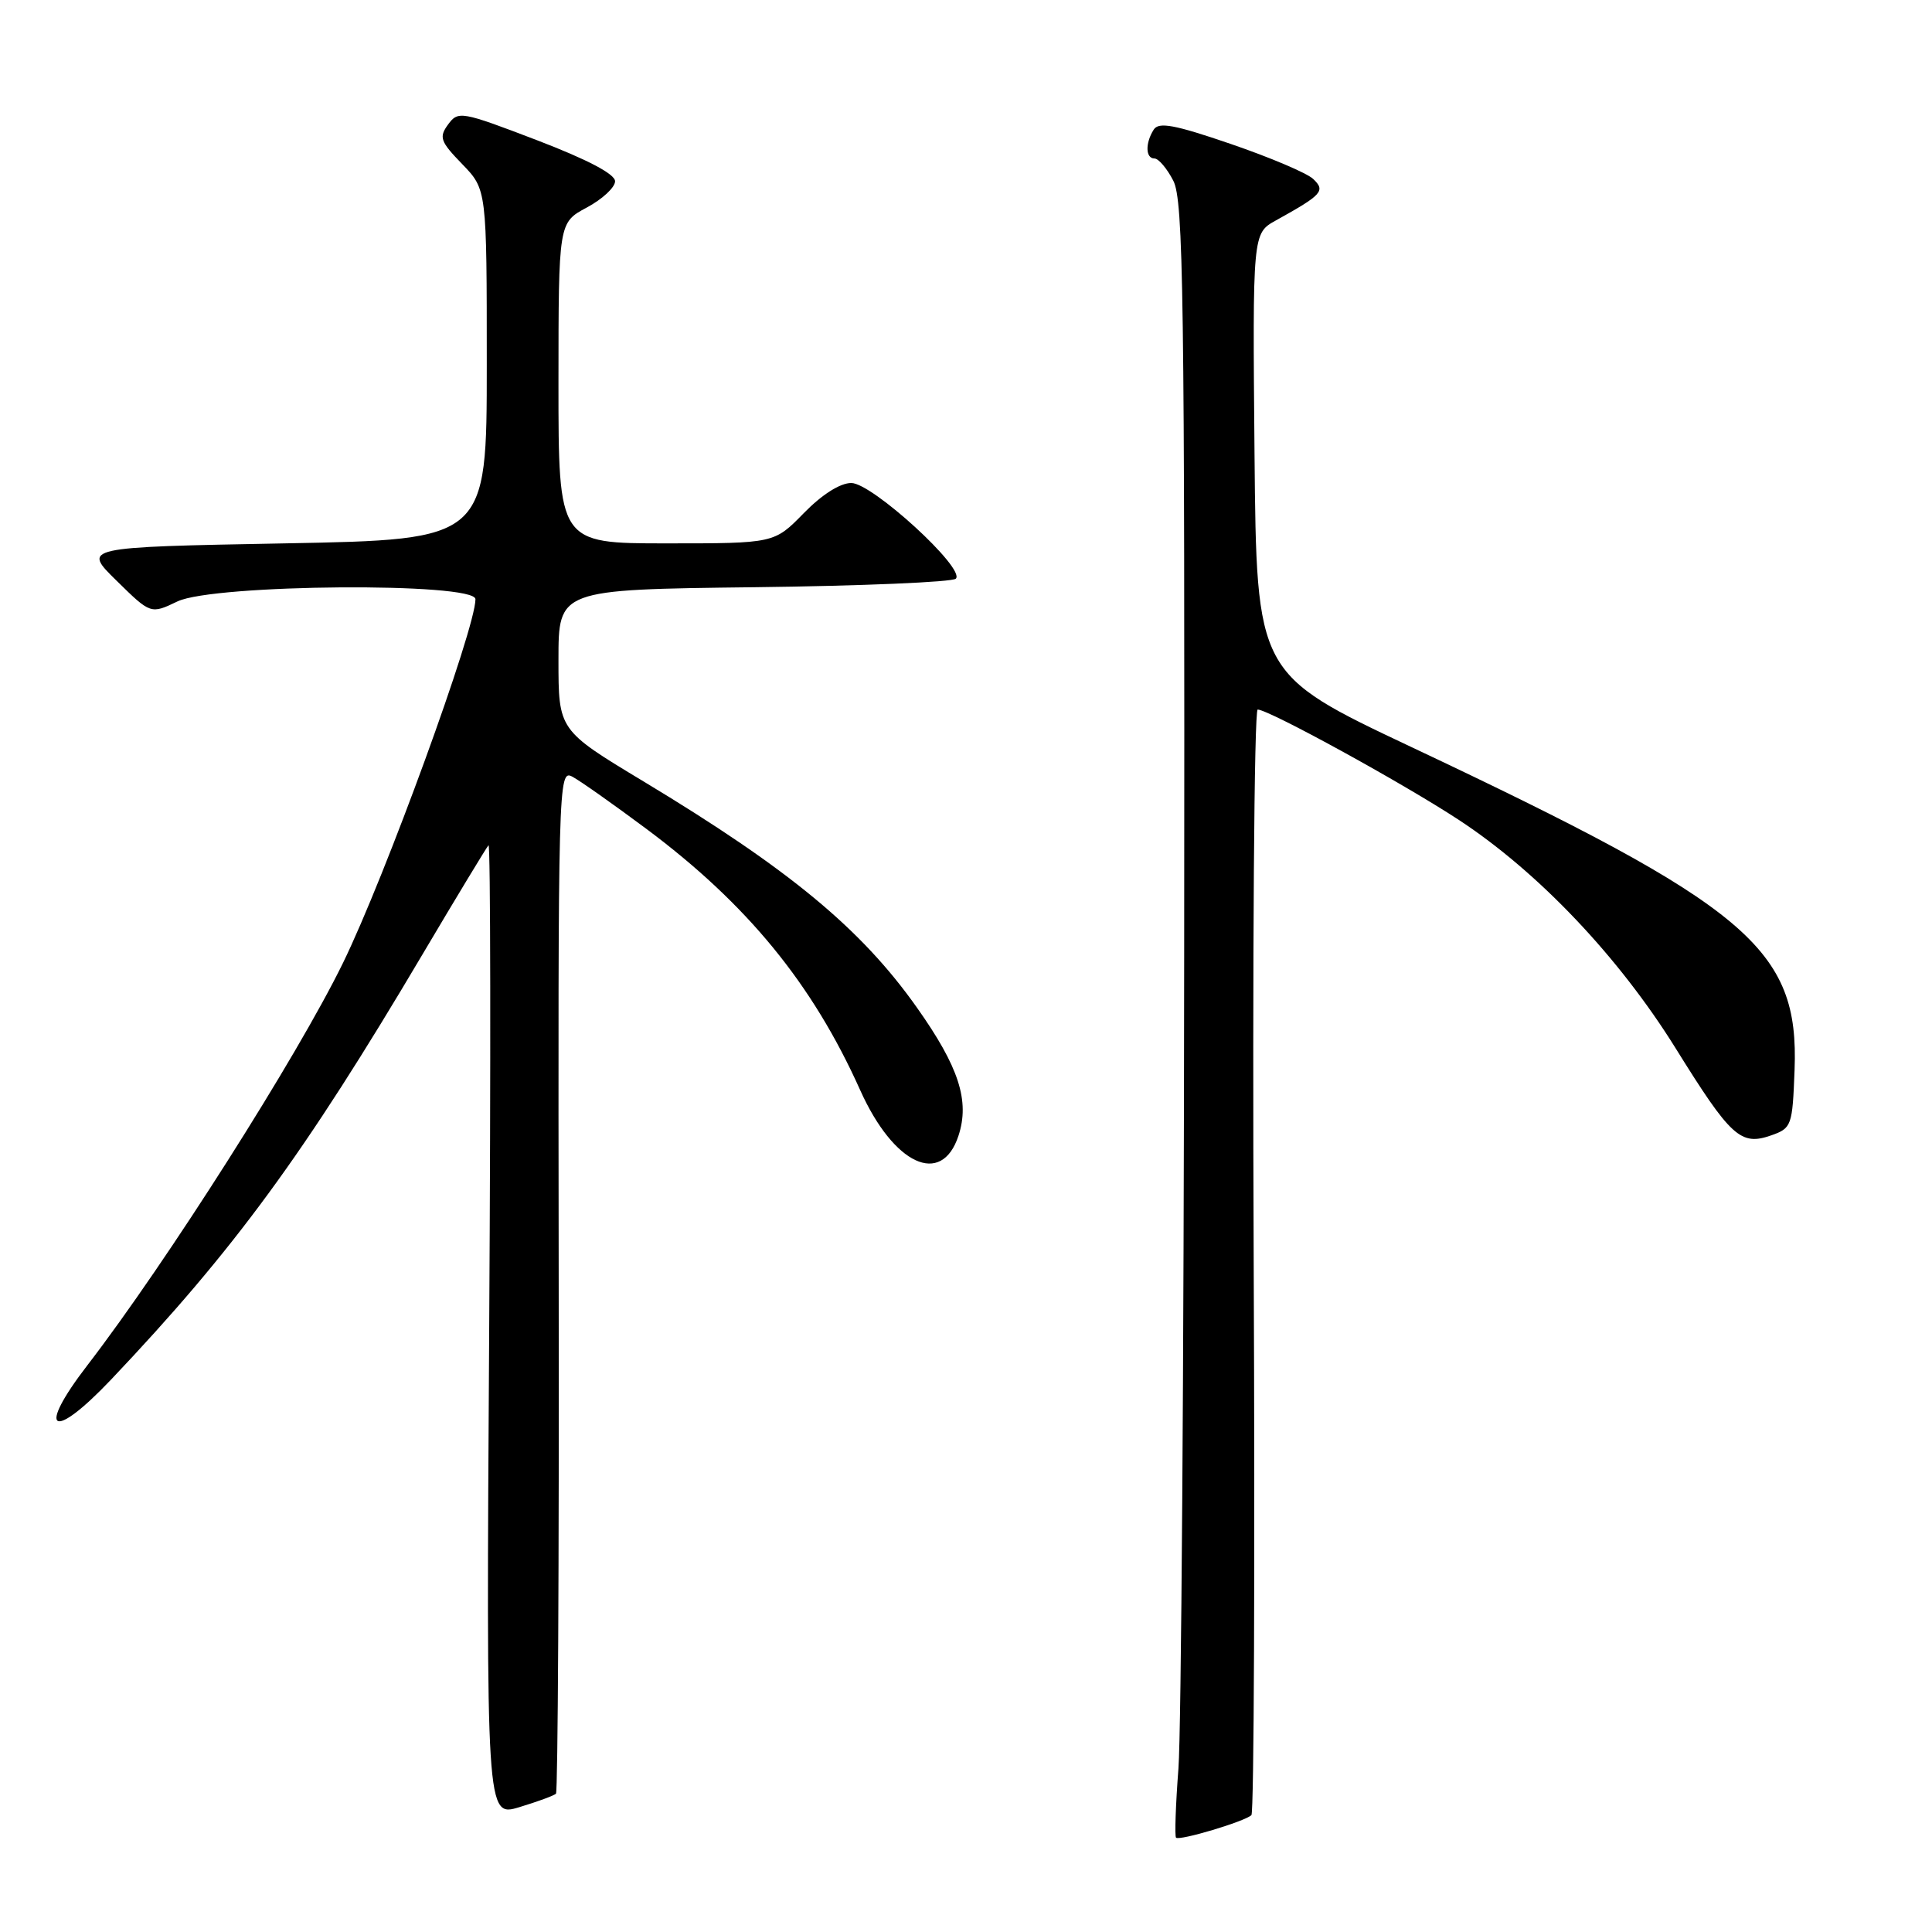 <?xml version="1.0" encoding="UTF-8" standalone="no"?>
<!DOCTYPE svg PUBLIC "-//W3C//DTD SVG 1.1//EN" "http://www.w3.org/Graphics/SVG/1.1/DTD/svg11.dtd" >
<svg xmlns="http://www.w3.org/2000/svg" xmlns:xlink="http://www.w3.org/1999/xlink" version="1.1" viewBox="0 0 256 256">
 <g >
 <path fill="currentColor"
d=" M 165.82 240.51 C 166.16 240.17 166.30 207.06 166.12 166.94 C 165.95 126.83 166.18 94.01 166.65 94.02 C 168.17 94.05 185.91 103.79 193.30 108.64 C 203.84 115.56 214.49 126.78 222.03 138.90 C 229.36 150.69 230.65 151.86 234.70 150.44 C 237.40 149.49 237.51 149.18 237.79 141.77 C 238.40 125.69 231.78 120.11 187.00 98.98 C 166.50 89.30 166.50 89.30 166.23 60.11 C 165.97 30.92 165.97 30.92 169.06 29.21 C 175.21 25.80 175.67 25.29 174.00 23.71 C 173.18 22.93 168.27 20.85 163.10 19.08 C 155.61 16.51 153.53 16.13 152.87 17.18 C 151.73 18.98 151.79 21.00 152.97 21.00 C 153.51 21.00 154.64 22.33 155.47 23.95 C 156.81 26.54 156.99 39.03 156.91 126.20 C 156.87 180.82 156.52 229.47 156.15 234.32 C 155.78 239.18 155.64 243.30 155.83 243.50 C 156.28 243.95 164.99 241.34 165.82 240.51 Z  M 73.67 237.67 C 73.92 237.41 74.09 206.76 74.03 169.55 C 73.94 103.48 73.98 101.92 75.83 102.91 C 76.87 103.46 81.27 106.57 85.61 109.80 C 99.01 119.79 107.65 130.35 113.97 144.43 C 118.41 154.34 124.76 157.29 127.00 150.50 C 128.52 145.88 127.07 141.38 121.49 133.50 C 114.11 123.06 104.58 115.18 85.25 103.53 C 74.00 96.75 74.00 96.75 74.00 87.44 C 74.00 78.12 74.00 78.12 99.92 77.81 C 114.17 77.64 126.20 77.13 126.65 76.68 C 127.98 75.36 115.57 64.00 112.80 64.00 C 111.32 64.00 108.91 65.53 106.50 68.00 C 102.59 72.00 102.59 72.00 88.30 72.00 C 74.00 72.00 74.00 72.00 74.00 50.75 C 74.01 29.50 74.01 29.50 77.75 27.50 C 79.81 26.40 81.50 24.83 81.50 24.02 C 81.50 23.06 77.84 21.14 71.13 18.57 C 61.11 14.74 60.71 14.67 59.37 16.50 C 58.14 18.19 58.34 18.75 61.25 21.75 C 64.50 25.11 64.50 25.11 64.50 48.30 C 64.50 71.50 64.50 71.50 37.71 72.00 C 10.91 72.50 10.91 72.50 15.44 76.94 C 19.97 81.39 19.97 81.39 23.52 79.69 C 28.35 77.39 63.00 77.13 63.00 79.40 C 63.00 83.33 51.04 116.16 45.44 127.61 C 39.36 140.05 22.05 167.29 11.59 180.89 C 4.76 189.76 6.87 191.07 14.71 182.81 C 31.05 165.58 40.31 152.94 55.96 126.50 C 60.52 118.80 64.47 112.28 64.73 112.00 C 65.00 111.72 65.04 140.59 64.82 176.14 C 64.42 240.78 64.42 240.78 68.81 239.46 C 71.22 238.73 73.41 237.93 73.67 237.67 Z "/>
</g>
</svg>
